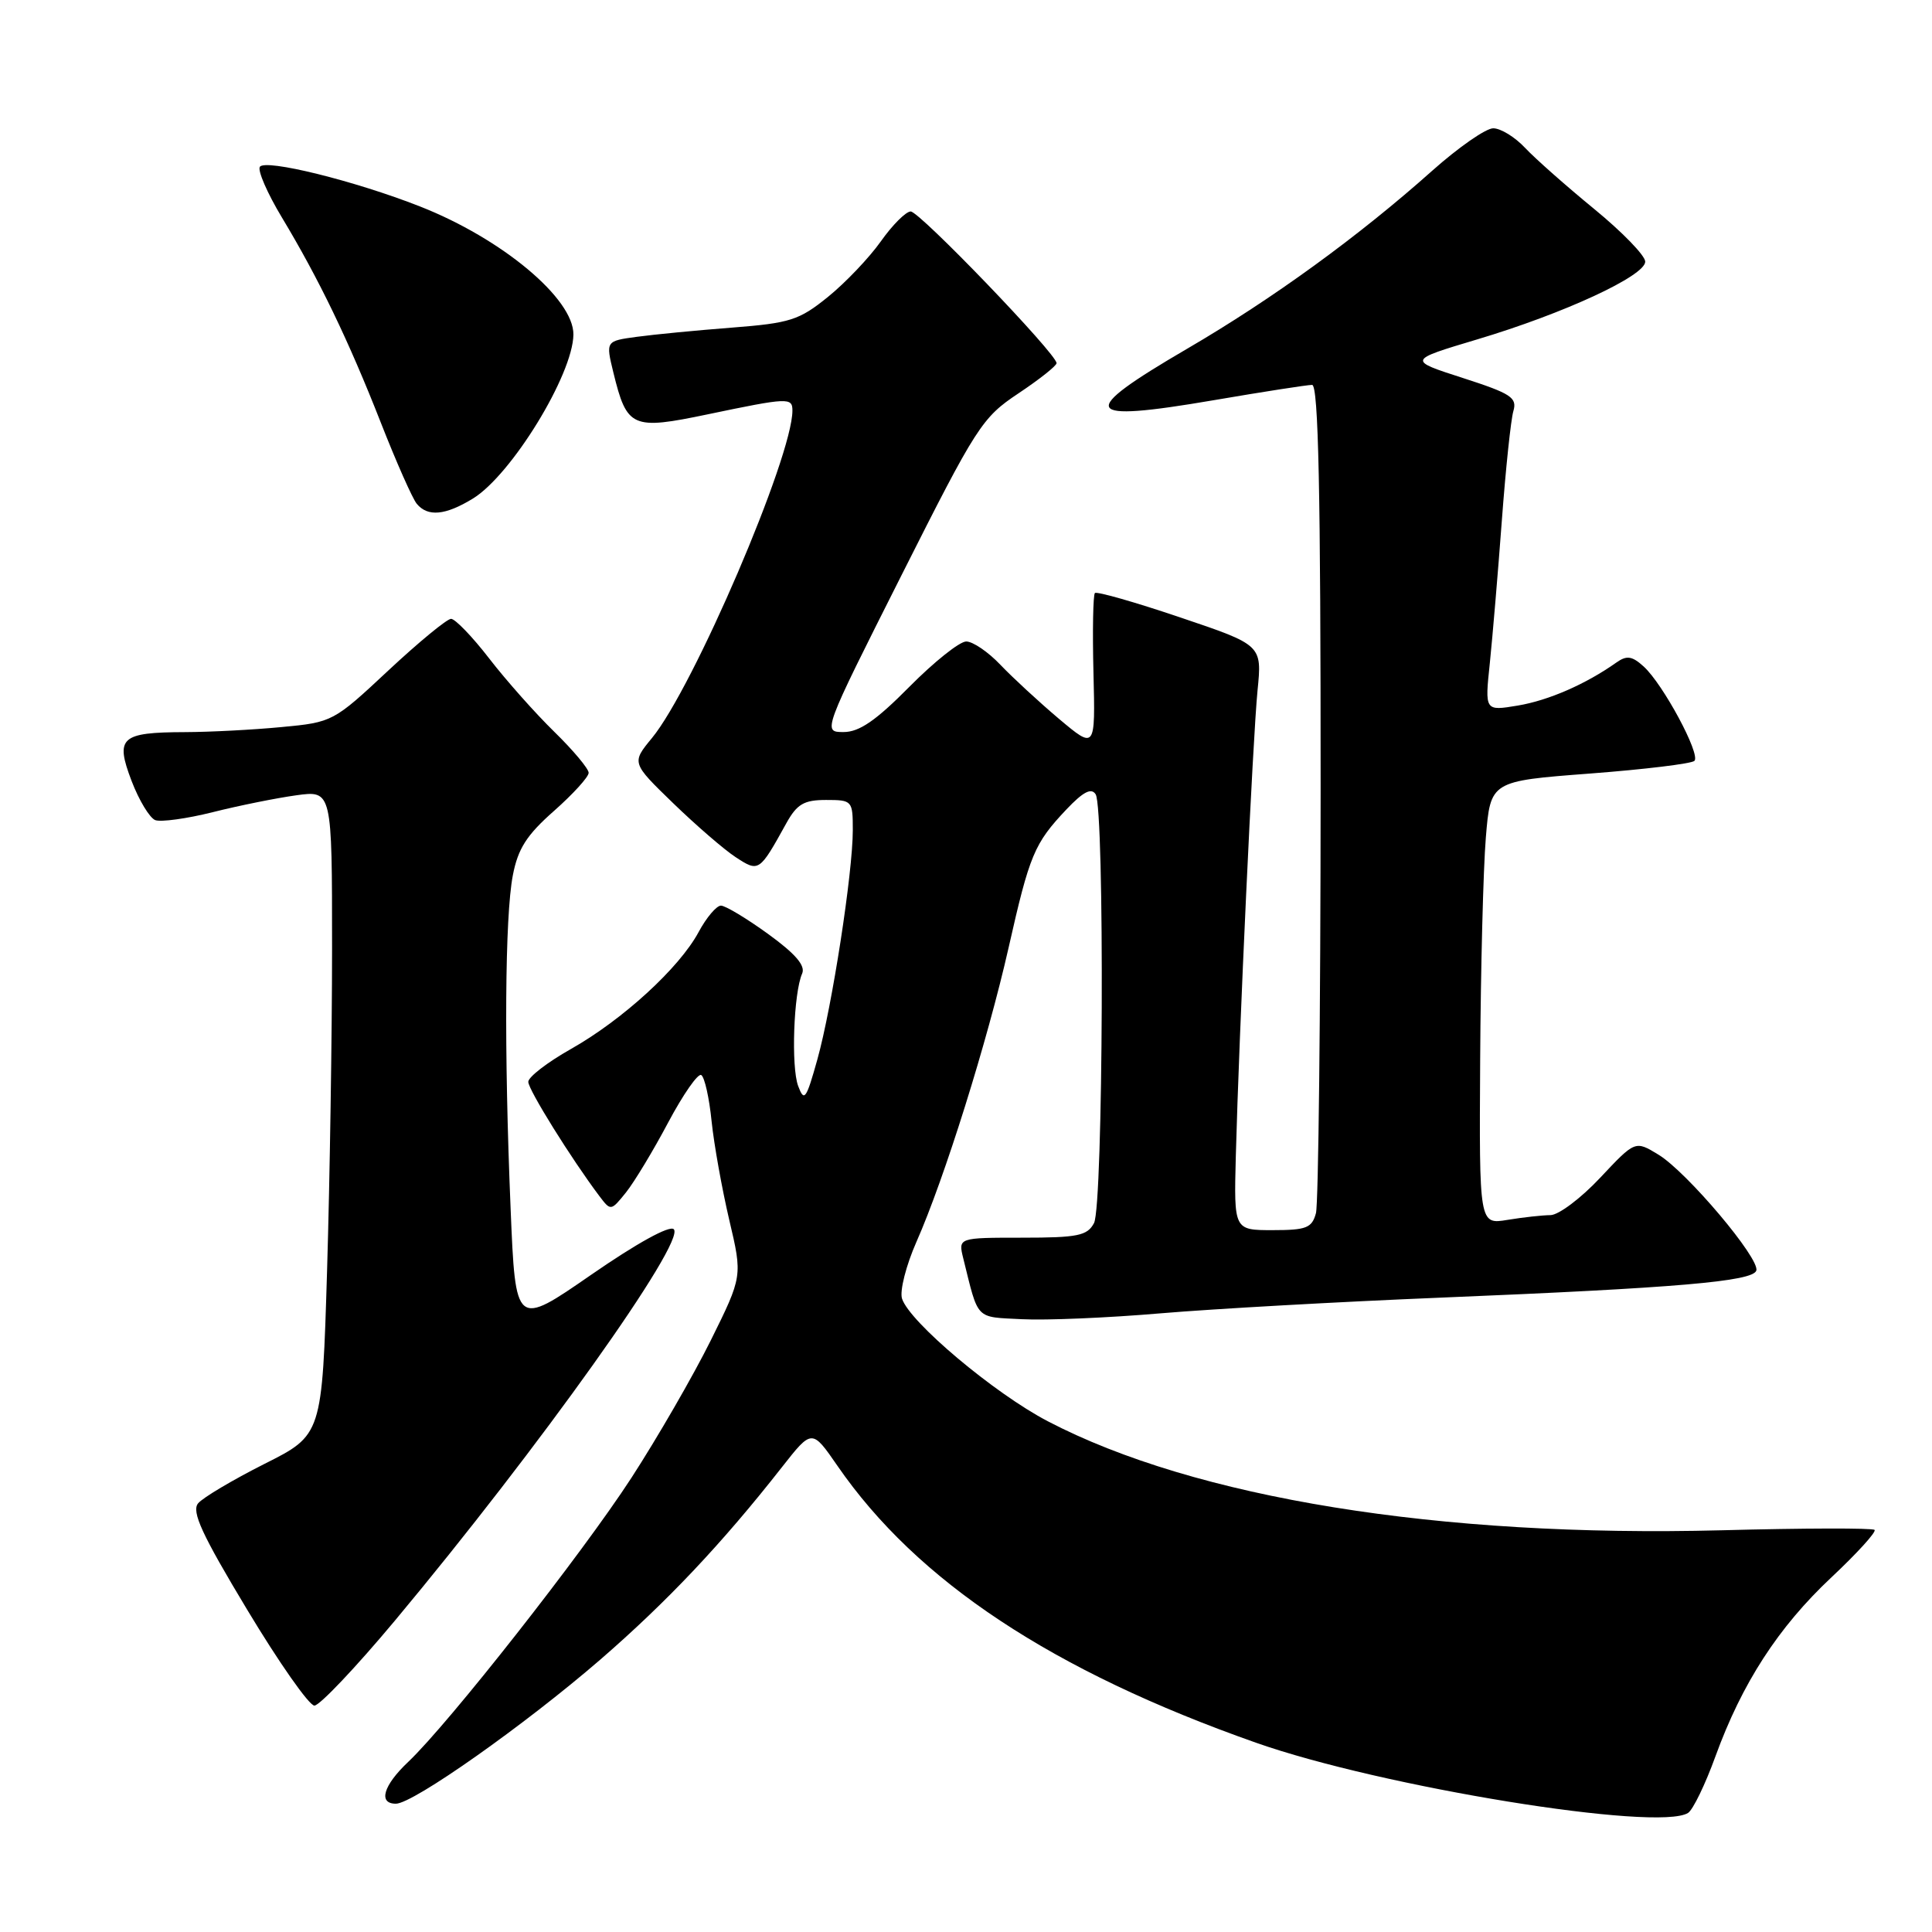 <?xml version="1.0" encoding="UTF-8" standalone="no"?>
<!DOCTYPE svg PUBLIC "-//W3C//DTD SVG 1.1//EN" "http://www.w3.org/Graphics/SVG/1.1/DTD/svg11.dtd" >
<svg xmlns="http://www.w3.org/2000/svg" xmlns:xlink="http://www.w3.org/1999/xlink" version="1.1" viewBox="0 0 256 256">
 <g >
 <path fill="currentColor"
d=" M 223.68 240.22 C 224.33 239.80 225.96 236.44 227.30 232.74 C 230.83 223.03 235.63 215.61 242.68 209.00 C 246.08 205.81 248.65 202.98 248.39 202.72 C 248.13 202.46 239.00 202.48 228.11 202.77 C 190.68 203.74 158.36 198.51 138.83 188.32 C 131.73 184.61 120.51 175.17 119.52 172.07 C 119.20 171.05 120.06 167.67 121.43 164.56 C 125.14 156.18 130.84 137.96 133.64 125.59 C 136.43 113.23 137.04 111.77 141.31 107.25 C 143.53 104.91 144.61 104.35 145.18 105.25 C 146.39 107.16 146.19 159.78 144.96 162.07 C 144.07 163.74 142.81 164.00 135.45 164.00 C 126.96 164.00 126.96 164.00 127.64 166.75 C 129.69 175.02 129.17 174.48 135.39 174.80 C 138.55 174.97 146.84 174.62 153.82 174.02 C 160.79 173.43 177.53 172.49 191.00 171.94 C 222.17 170.66 232.24 169.80 232.72 168.36 C 233.23 166.79 223.52 155.28 219.74 152.99 C 216.67 151.12 216.67 151.12 212.03 156.06 C 209.48 158.78 206.52 161.00 205.45 161.01 C 204.38 161.02 201.81 161.30 199.75 161.64 C 196.00 162.26 196.00 162.26 196.13 140.38 C 196.20 128.35 196.54 115.12 196.88 111.00 C 197.50 103.50 197.50 103.50 210.67 102.50 C 217.91 101.95 224.14 101.19 224.52 100.82 C 225.37 99.96 220.36 90.64 217.79 88.31 C 216.26 86.92 215.55 86.82 214.19 87.78 C 210.14 90.65 205.19 92.81 201.12 93.49 C 196.74 94.22 196.74 94.22 197.41 87.86 C 197.77 84.36 198.49 75.88 199.00 69.00 C 199.51 62.12 200.20 55.58 200.53 54.47 C 201.05 52.68 200.23 52.15 193.82 50.08 C 186.52 47.73 186.52 47.73 195.71 44.98 C 207.24 41.54 218.00 36.55 218.00 34.67 C 218.00 33.87 214.96 30.74 211.25 27.70 C 207.54 24.66 203.41 21.01 202.08 19.59 C 200.74 18.16 198.85 17.00 197.86 17.00 C 196.88 17.00 193.25 19.53 189.79 22.61 C 180.05 31.30 168.63 39.60 157.32 46.20 C 142.62 54.78 143.26 56.03 160.82 53.03 C 167.36 51.91 173.23 51.00 173.86 51.00 C 174.70 51.00 175.00 65.20 174.99 104.75 C 174.98 134.31 174.70 159.51 174.37 160.75 C 173.84 162.71 173.11 163.00 168.63 163.00 C 163.50 163.00 163.50 163.00 163.75 153.25 C 164.18 136.89 166.00 97.87 166.63 91.49 C 167.23 85.47 167.23 85.47 156.38 81.81 C 150.41 79.79 145.33 78.34 145.08 78.58 C 144.84 78.83 144.75 83.59 144.89 89.17 C 145.14 99.30 145.14 99.30 140.32 95.25 C 137.67 93.01 134.18 89.79 132.56 88.09 C 130.95 86.39 128.91 85.00 128.03 85.00 C 127.15 85.00 123.77 87.70 120.50 91.00 C 116.07 95.48 113.86 97.00 111.78 97.00 C 108.99 97.00 108.99 97.00 119.44 76.25 C 129.41 56.45 130.12 55.34 134.94 52.13 C 137.73 50.27 140.00 48.47 140.00 48.12 C 140.00 46.89 121.83 28.00 120.67 28.02 C 120.03 28.03 118.24 29.82 116.71 31.99 C 115.17 34.16 112.02 37.47 109.71 39.34 C 105.89 42.43 104.70 42.81 97.00 43.41 C 92.33 43.77 86.65 44.32 84.38 44.63 C 80.26 45.19 80.26 45.19 81.27 49.34 C 83.07 56.71 83.73 57.00 93.78 54.90 C 104.45 52.67 105.00 52.65 105.00 54.41 C 105.00 60.54 91.88 91.12 86.39 97.79 C 83.68 101.08 83.68 101.08 89.20 106.43 C 92.24 109.37 95.96 112.59 97.48 113.58 C 100.56 115.59 100.61 115.56 104.20 109.07 C 105.61 106.54 106.53 106.00 109.45 106.00 C 112.93 106.00 113.00 106.08 113.00 110.01 C 113.00 115.64 110.26 133.37 108.30 140.40 C 106.82 145.69 106.56 146.05 105.76 143.90 C 104.81 141.36 105.16 131.54 106.29 129.00 C 106.75 127.95 105.39 126.37 101.77 123.75 C 98.93 121.69 96.11 120.00 95.53 120.00 C 94.94 120.00 93.60 121.58 92.56 123.52 C 90.00 128.27 82.49 135.14 75.63 139.01 C 72.53 140.76 70.00 142.71 70.00 143.35 C 70.00 144.39 75.71 153.56 79.43 158.50 C 80.93 160.48 80.96 160.47 82.95 158.00 C 84.05 156.62 86.57 152.45 88.54 148.73 C 90.52 145.01 92.49 142.18 92.92 142.45 C 93.36 142.72 93.98 145.47 94.29 148.57 C 94.61 151.66 95.67 157.55 96.63 161.65 C 98.39 169.11 98.39 169.11 94.17 177.63 C 91.84 182.32 87.11 190.51 83.66 195.83 C 77.10 205.93 59.46 228.37 54.11 233.44 C 50.79 236.57 50.07 239.00 52.46 239.00 C 54.74 239.00 69.55 228.55 79.54 219.91 C 88.40 212.23 95.68 204.52 103.60 194.42 C 107.59 189.34 107.59 189.34 110.96 194.22 C 121.51 209.53 139.47 221.42 166.40 230.91 C 183.07 236.79 219.71 242.74 223.68 240.22 Z  M 52.32 214.75 C 71.42 191.87 90.91 164.51 89.28 162.88 C 88.73 162.33 84.37 164.74 78.34 168.91 C 68.31 175.85 68.31 175.85 67.66 160.18 C 66.78 139.12 66.90 121.48 67.95 116.00 C 68.63 112.45 69.78 110.65 73.41 107.45 C 75.93 105.22 78.00 102.95 78.00 102.40 C 78.00 101.86 75.95 99.41 73.44 96.96 C 70.93 94.51 67.05 90.14 64.82 87.25 C 62.59 84.36 60.31 82.00 59.77 82.00 C 59.23 82.00 55.49 85.08 51.45 88.85 C 44.20 95.63 44.05 95.71 37.31 96.34 C 33.56 96.70 27.80 97.00 24.50 97.01 C 15.97 97.04 15.24 97.72 17.44 103.49 C 18.42 106.05 19.83 108.38 20.57 108.67 C 21.32 108.95 24.76 108.48 28.22 107.61 C 31.68 106.74 36.65 105.74 39.26 105.38 C 44.00 104.73 44.00 104.73 44.00 125.61 C 44.00 137.10 43.70 156.32 43.34 168.32 C 42.68 190.14 42.68 190.14 35.03 193.98 C 30.83 196.10 26.87 198.45 26.25 199.20 C 25.35 200.29 26.74 203.31 32.75 213.29 C 36.95 220.28 40.96 226.00 41.66 226.00 C 42.35 226.00 47.15 220.94 52.32 214.75 Z  M 62.65 66.07 C 67.76 62.95 75.92 49.64 75.98 44.33 C 76.03 39.57 66.51 31.62 55.66 27.36 C 47.03 23.96 35.11 21.02 34.43 22.11 C 34.12 22.61 35.42 25.60 37.32 28.76 C 42.25 36.95 46.18 45.09 50.46 56.00 C 52.51 61.23 54.65 66.06 55.22 66.75 C 56.67 68.51 59.00 68.30 62.65 66.07 Z "/>
</g>
</svg>